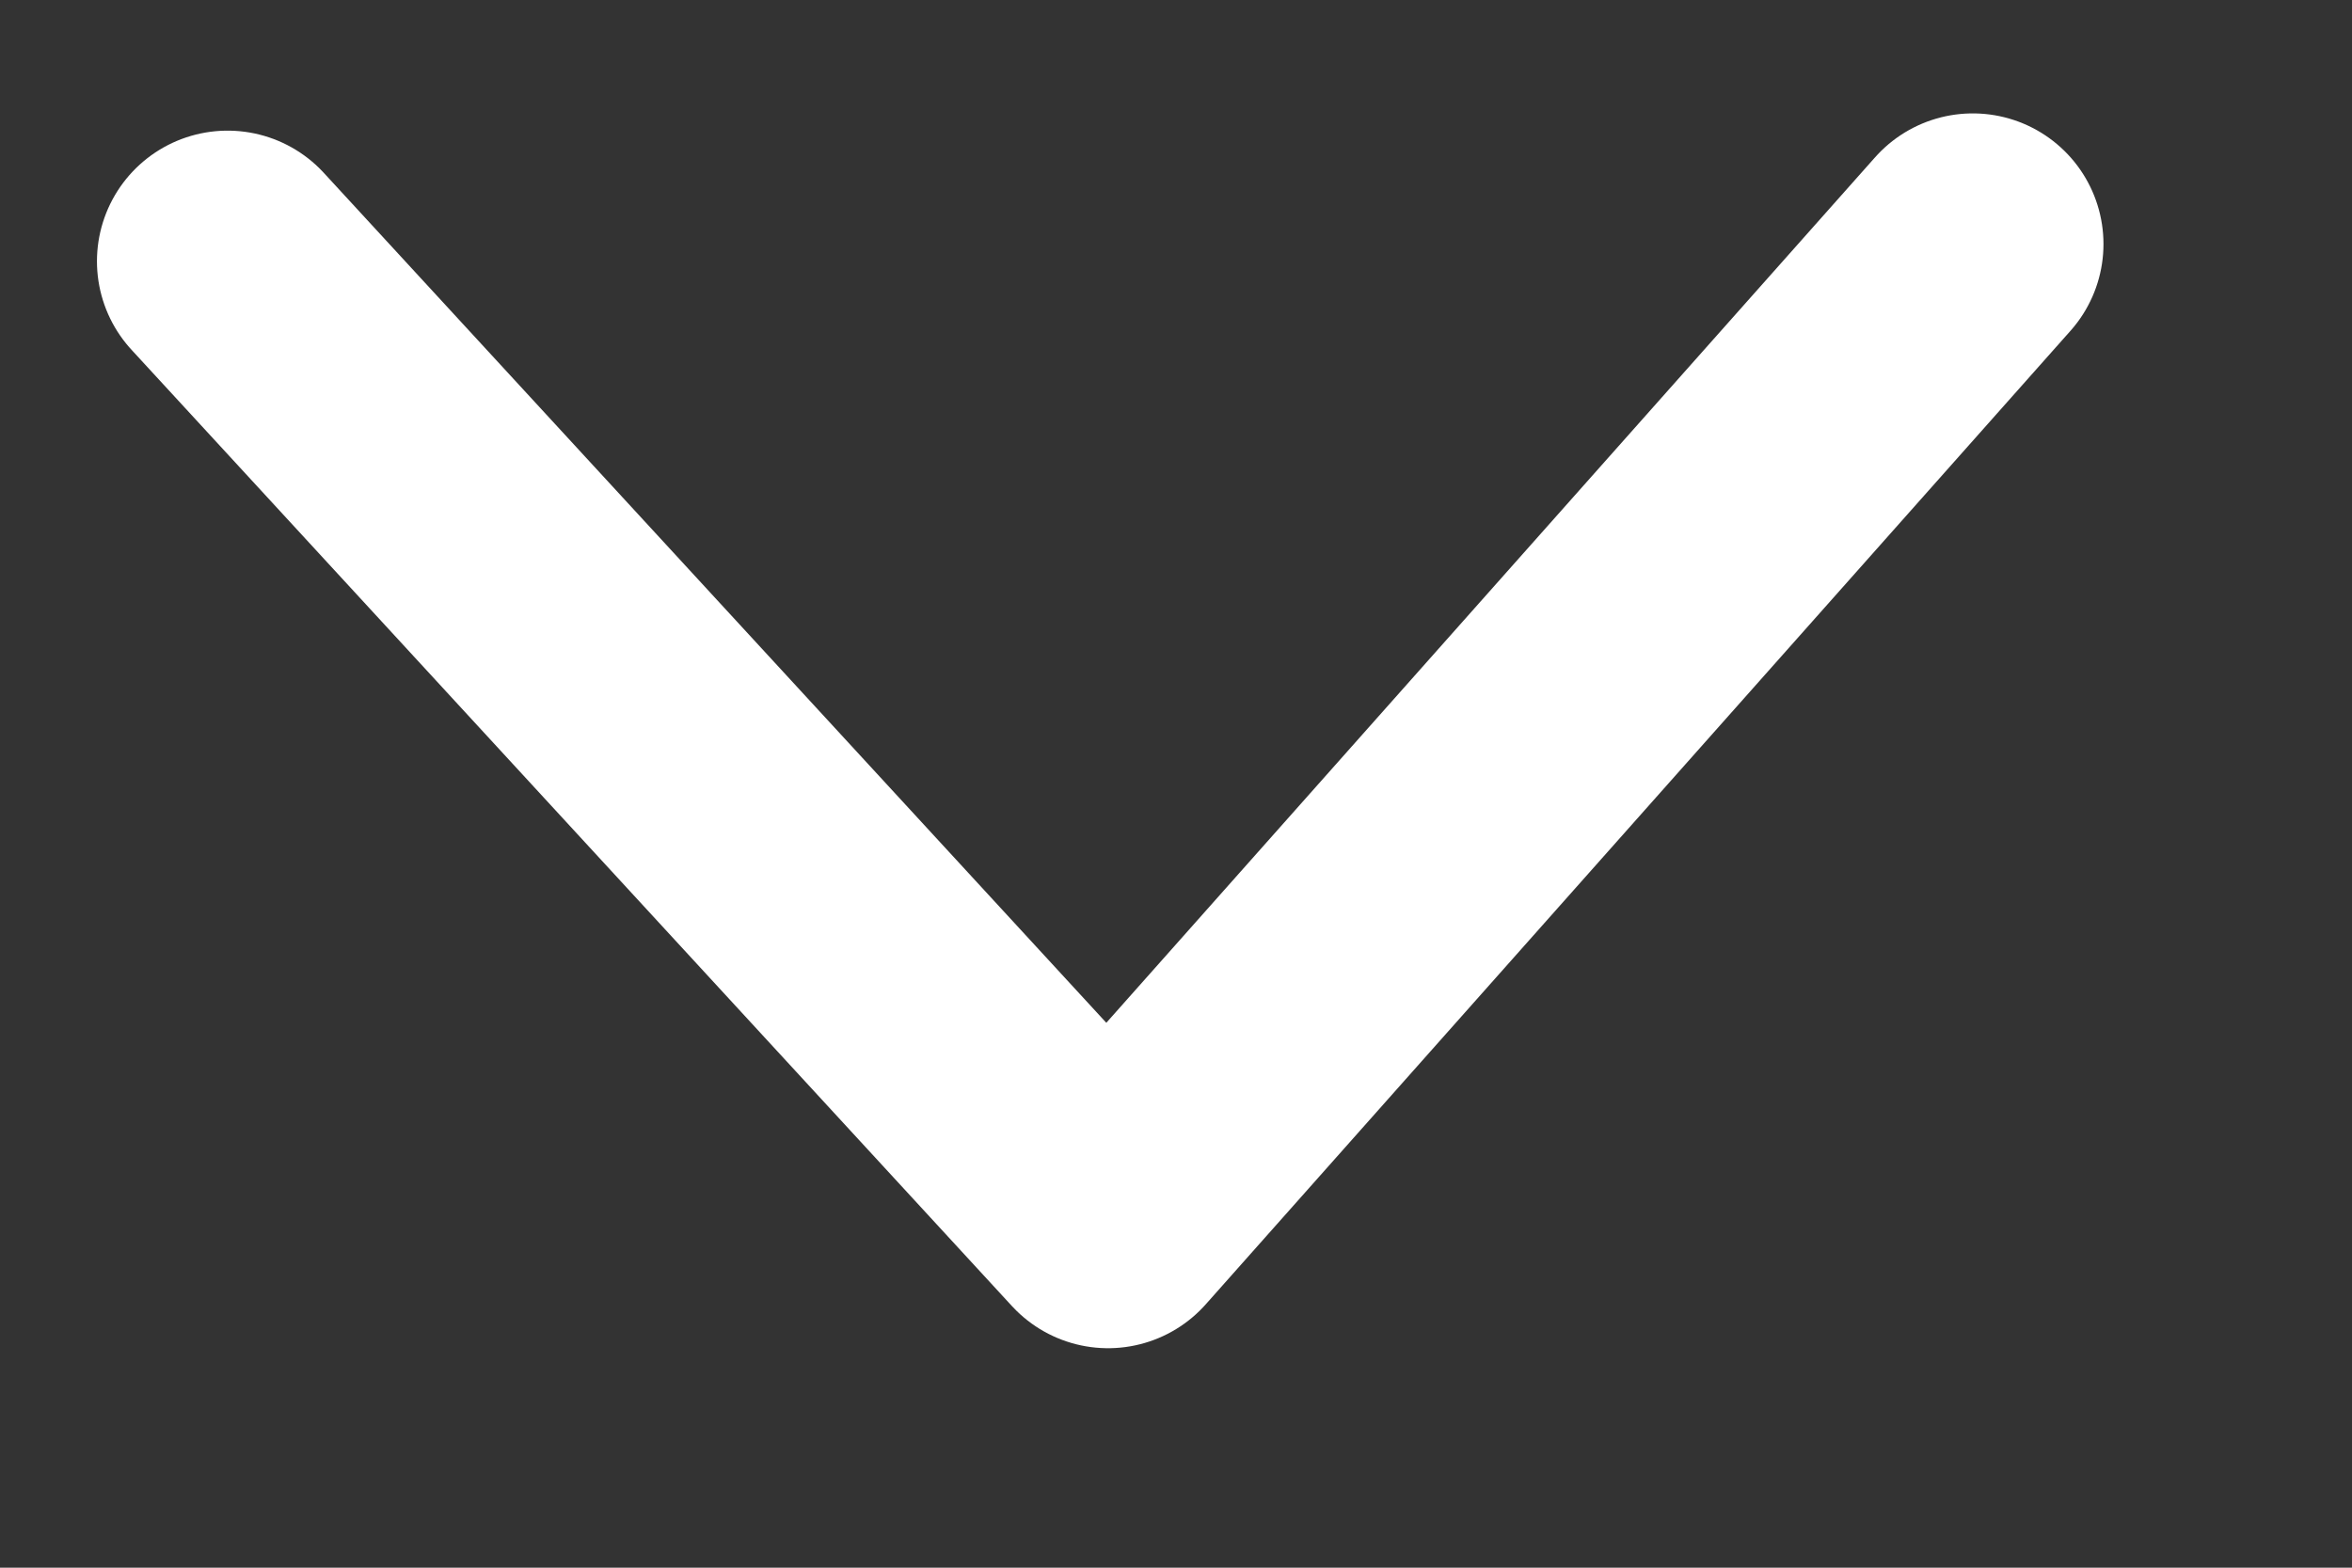 <svg width="9" height="6" viewBox="0 0 9 6" fill="none" xmlns="http://www.w3.org/2000/svg">
<rect x="0" y="0" width="9" height="6" fill="#333333" stroke="none"/>
<path d="M7.549 0.934L4.24 4.66L0.871 1" stroke="white" stroke-miterlimit="10" stroke-linecap="round" stroke-linejoin="round"/>
</svg>
